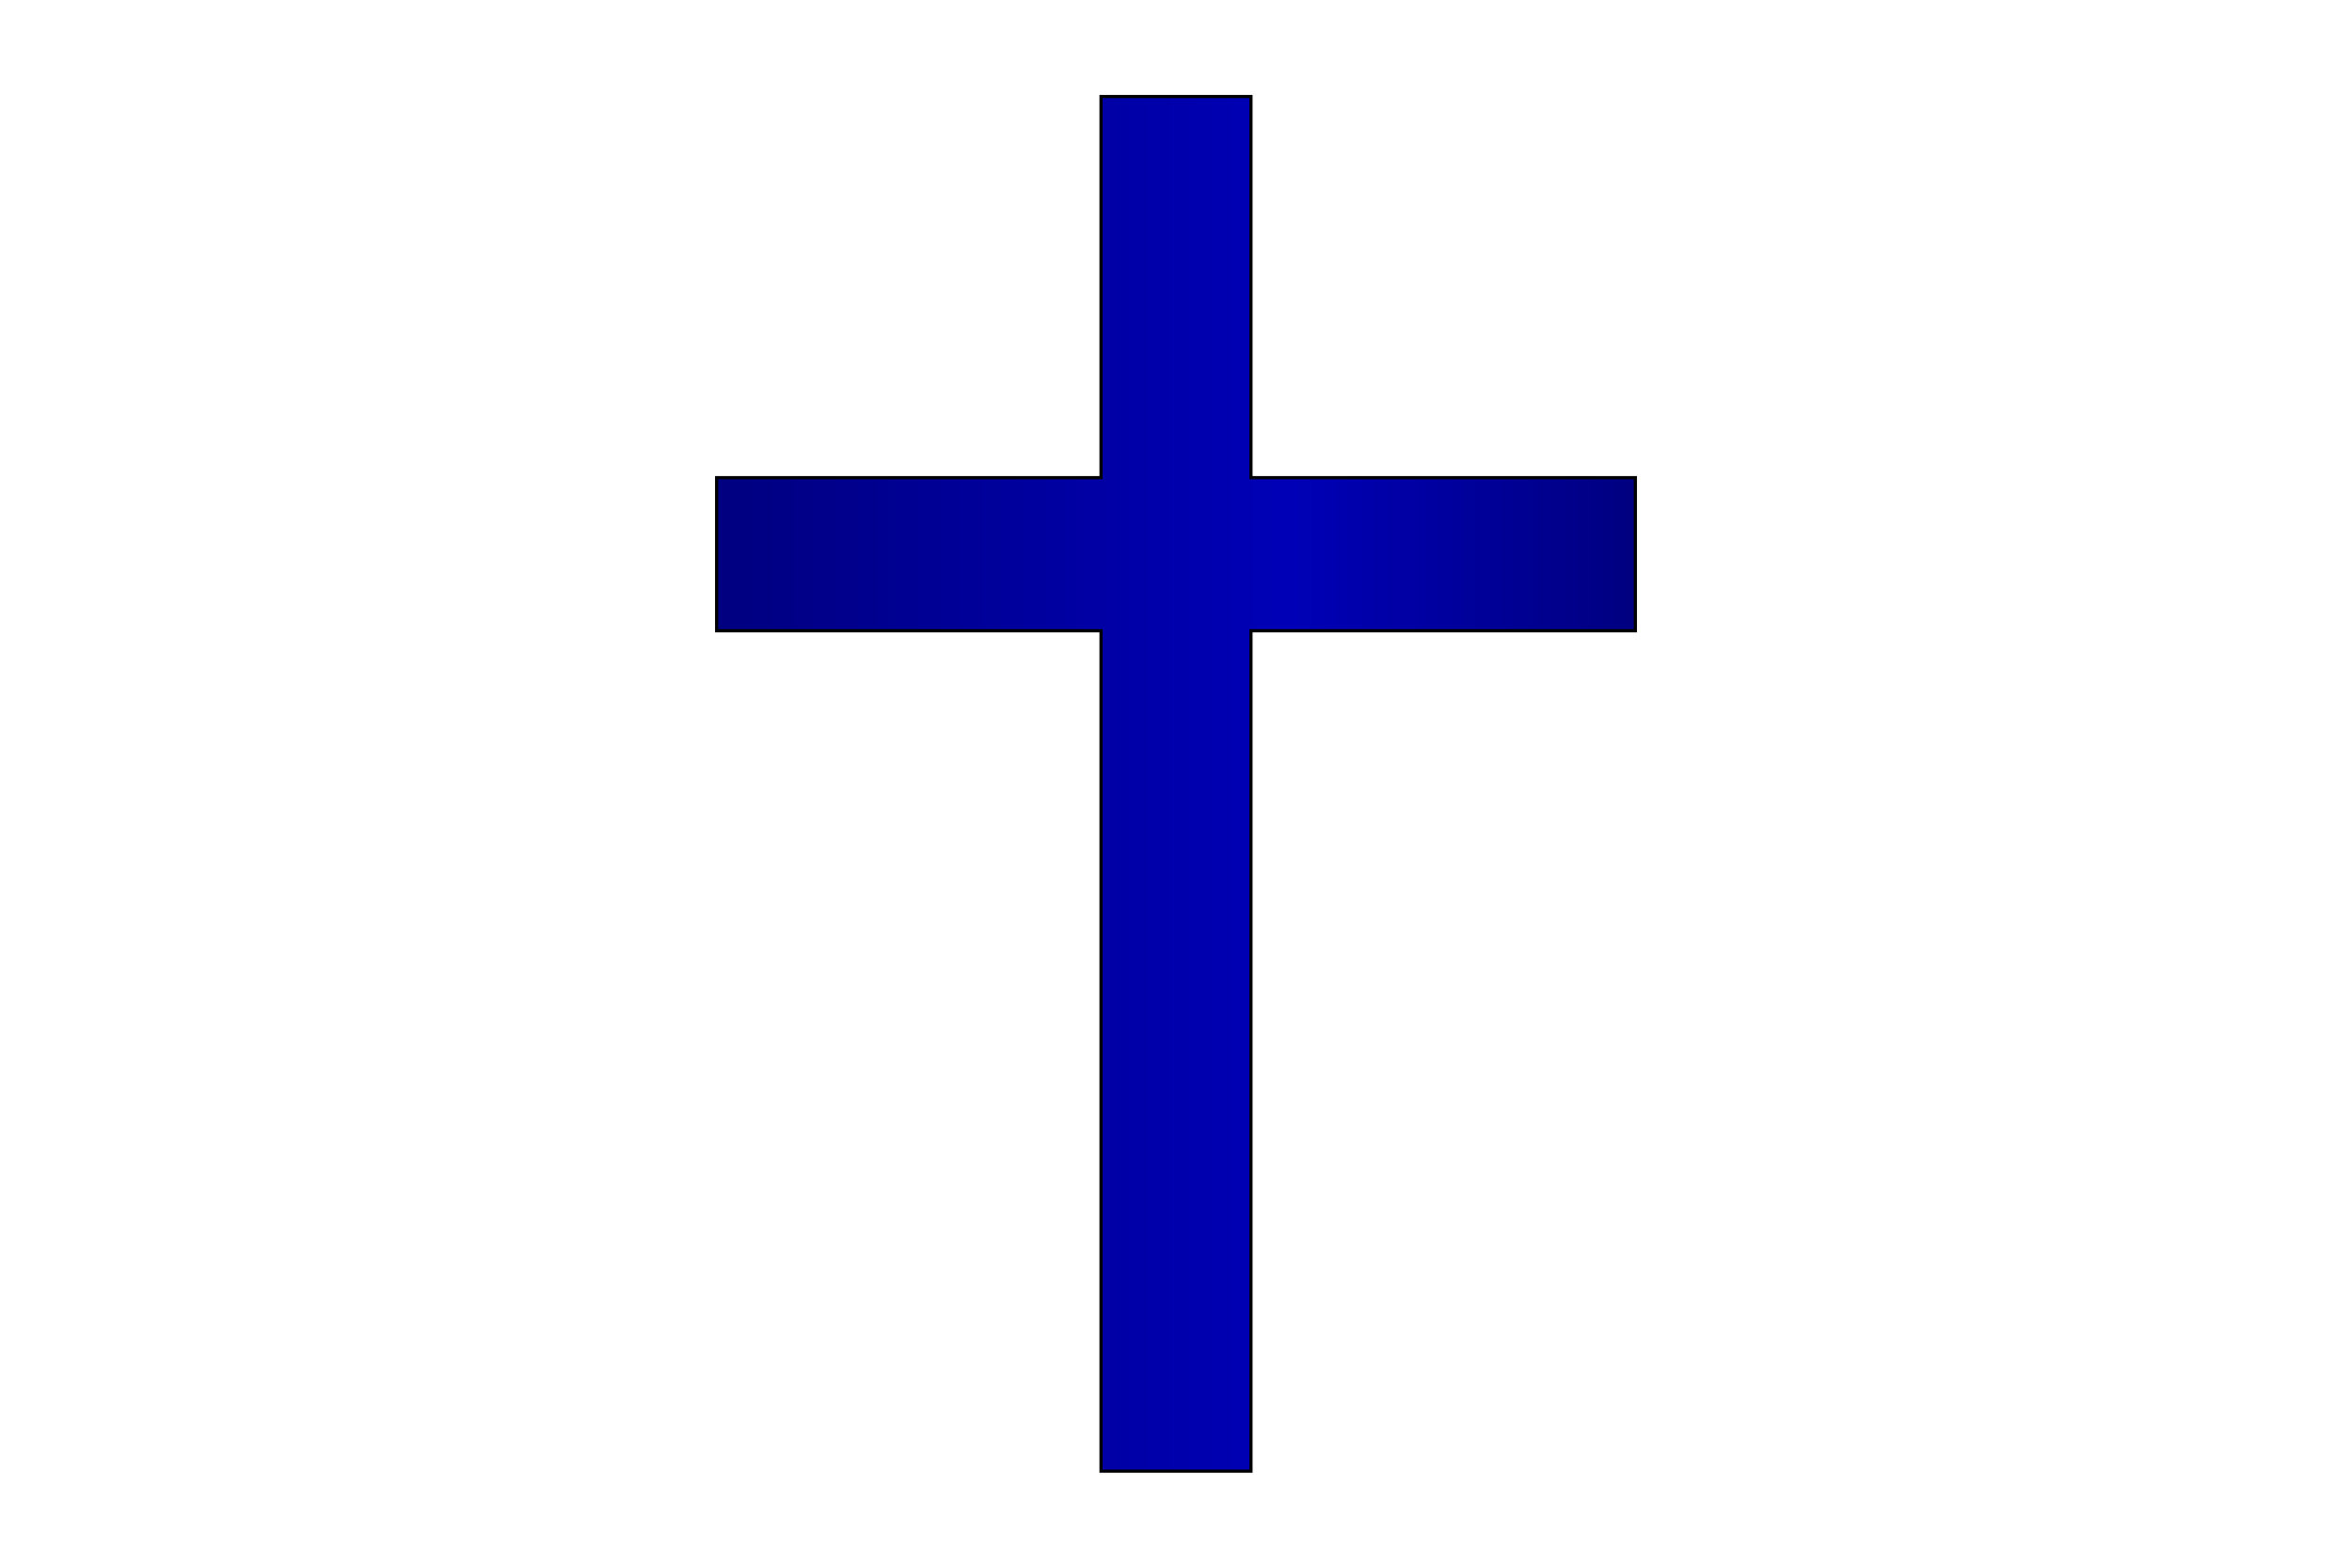 <?xml version="1.0" encoding="UTF-8" standalone="no"?>
<!-- Generator: Adobe Illustrator 16.0.0, SVG Export Plug-In . SVG Version: 6.00 Build 0)  -->

<svg
   version="1.1"
   id="Layer_1"
   x="0px"
   y="0px"
   width="768"
   height="512"
   viewBox="0 0 768 512"
   enable-background="new 0 0 820 952"
   xml:space="preserve"
   inkscape:version="1.2.1 (9c6d41e410, 2022-07-14)"
   sodipodi:docname="protestant_cross.svg"
   inkscape:export-filename="protestant_cross.png"
   inkscape:export-xdpi="96"
   inkscape:export-ydpi="96"
   xmlns:inkscape="http://www.inkscape.org/namespaces/inkscape"
   xmlns:sodipodi="http://sodipodi.sourceforge.net/DTD/sodipodi-0.dtd"
   xmlns:xlink="http://www.w3.org/1999/xlink"
   xmlns="http://www.w3.org/2000/svg"
   xmlns:svg="http://www.w3.org/2000/svg"
   xmlns:rdf="http://www.w3.org/1999/02/22-rdf-syntax-ns#"
   xmlns:cc="http://creativecommons.org/ns#"
   xmlns:dc="http://purl.org/dc/elements/1.1/"><sodipodi:namedview
   pagecolor="#4f4f4f"
   bordercolor="#ededed"
   borderopacity="1"
   objecttolerance="10"
   gridtolerance="10"
   guidetolerance="10"
   inkscape:pageopacity="0"
   inkscape:pageshadow="2"
   inkscape:window-width="640"
   inkscape:window-height="480"
   id="namedview689"
   showgrid="false"
   inkscape:zoom="1.0606602"
   inkscape:cx="363.45289"
   inkscape:cy="266.81496"
   inkscape:window-x="0"
   inkscape:window-y="0"
   inkscape:window-maximized="0"
   inkscape:current-layer="Layer_1"
   inkscape:showpageshadow="0"
   inkscape:pagecheckerboard="true"
   inkscape:deskcolor="#4f4f4f" /><defs
   id="defs691"><linearGradient
     inkscape:collect="always"
     id="linearGradient1271"><stop
       style="stop-color:#000080;stop-opacity:1;"
       offset="0"
       id="stop1267" /><stop
       style="stop-color:#0000b7;stop-opacity:1;"
       offset="0.623"
       id="stop1275" /><stop
       style="stop-color:#000080;stop-opacity:1;"
       offset="1"
       id="stop1269" /></linearGradient><linearGradient
     inkscape:collect="always"
     xlink:href="#linearGradient1271"
     id="linearGradient1273"
     x1="233.484"
     y1="256"
     x2="534.516"
     y2="256"
     gradientUnits="userSpaceOnUse" /></defs>

















<g
   id="g1241"><path
     id="rect627"
     style="fill:url(#linearGradient1273);stroke:#000000;stroke-width:1.031;stroke-linecap:round;stroke-dasharray:none;fill-opacity:1"
     d="M 359.516 31.516 L 359.516 156 L 234 156 L 234 206 L 359.516 206 L 359.516 480.484 L 408.484 480.484 L 408.484 206 L 534 206 L 534 156 L 408.484 156 L 408.484 31.516 L 359.516 31.516 z " /></g></svg>
